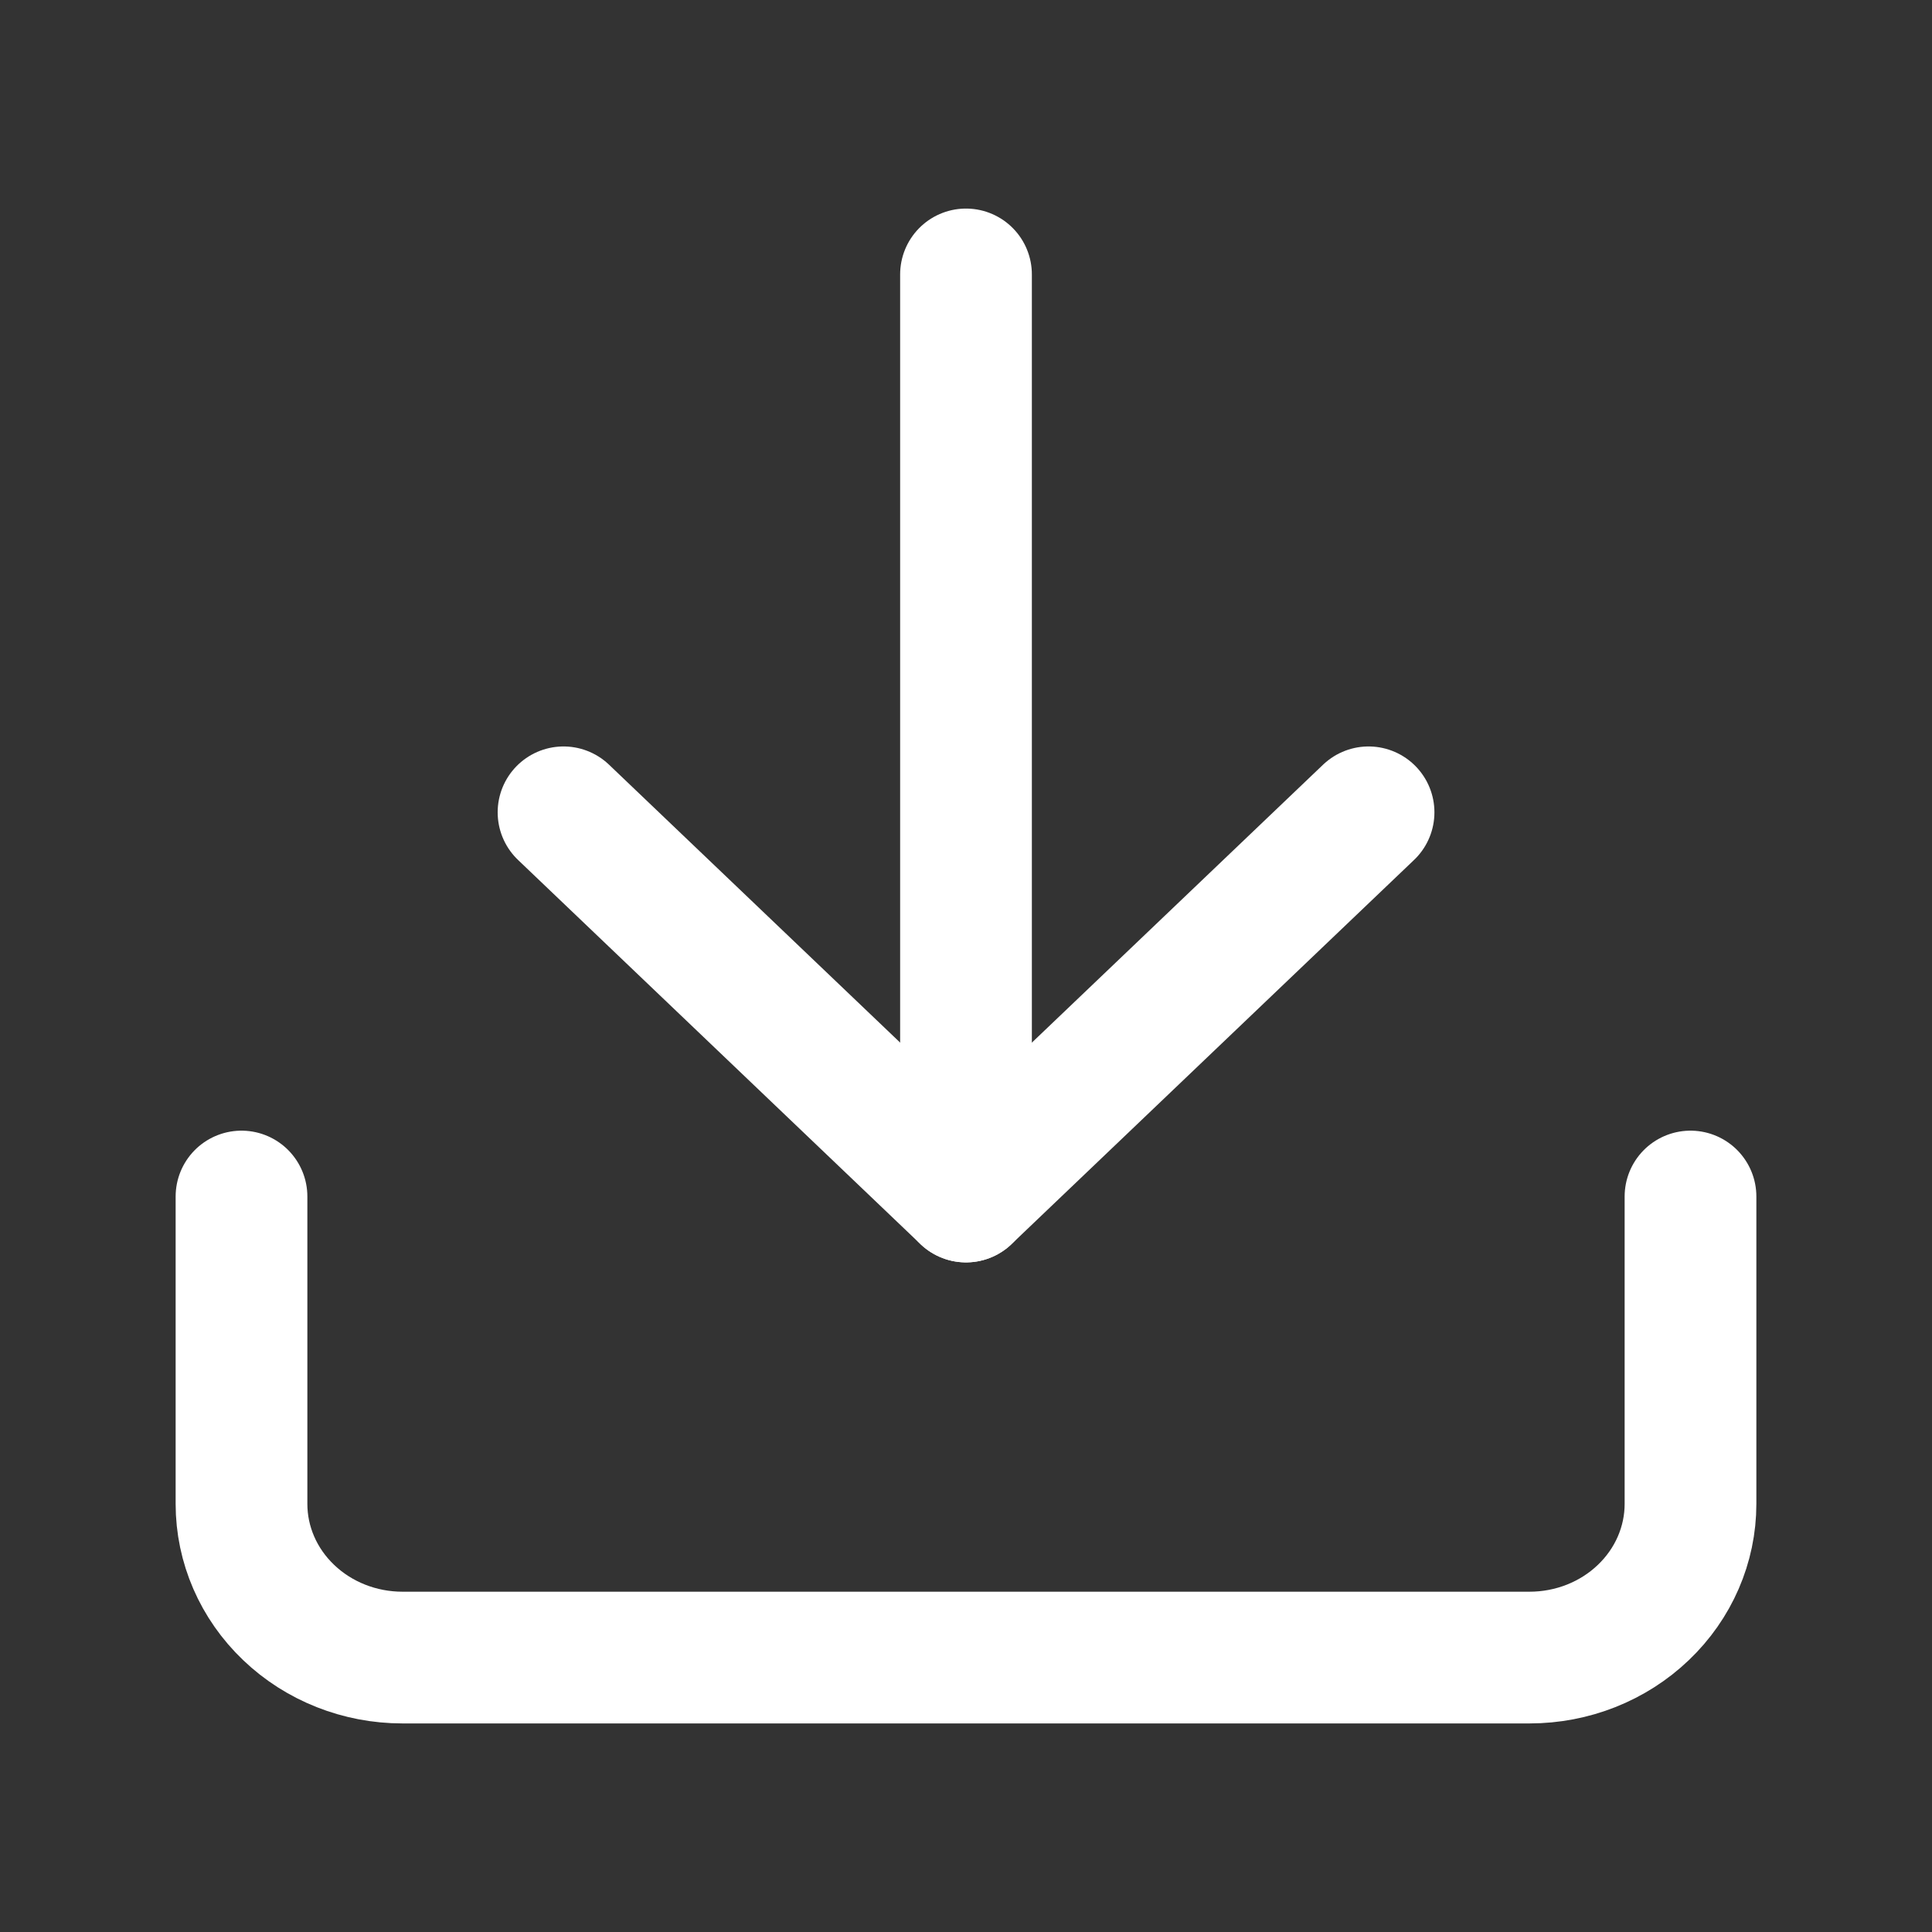 <svg width="22" height="22" viewBox="0 0 22 22" fill="none" xmlns="http://www.w3.org/2000/svg">
<rect x="0" y="0" width="22" height="22" fill="#333333" stroke="none"/>
<path d="M19.25 13.625V17.125C19.25 17.589 19.057 18.034 18.713 18.362C18.369 18.691 17.903 18.875 17.417 18.875H4.583C4.097 18.875 3.631 18.691 3.287 18.362C2.943 18.034 2.75 17.589 2.75 17.125V13.625" stroke="white" stroke-width="1.5" stroke-linecap="round" stroke-linejoin="round"/>
<path d="M6.417 9.25L11 13.625L15.584 9.25" stroke="white" stroke-width="1.5" stroke-linecap="round" stroke-linejoin="round"/>
<path d="M11 13.625V3.125" stroke="white" stroke-width="1.5" stroke-linecap="round" stroke-linejoin="round"/>
</svg>

